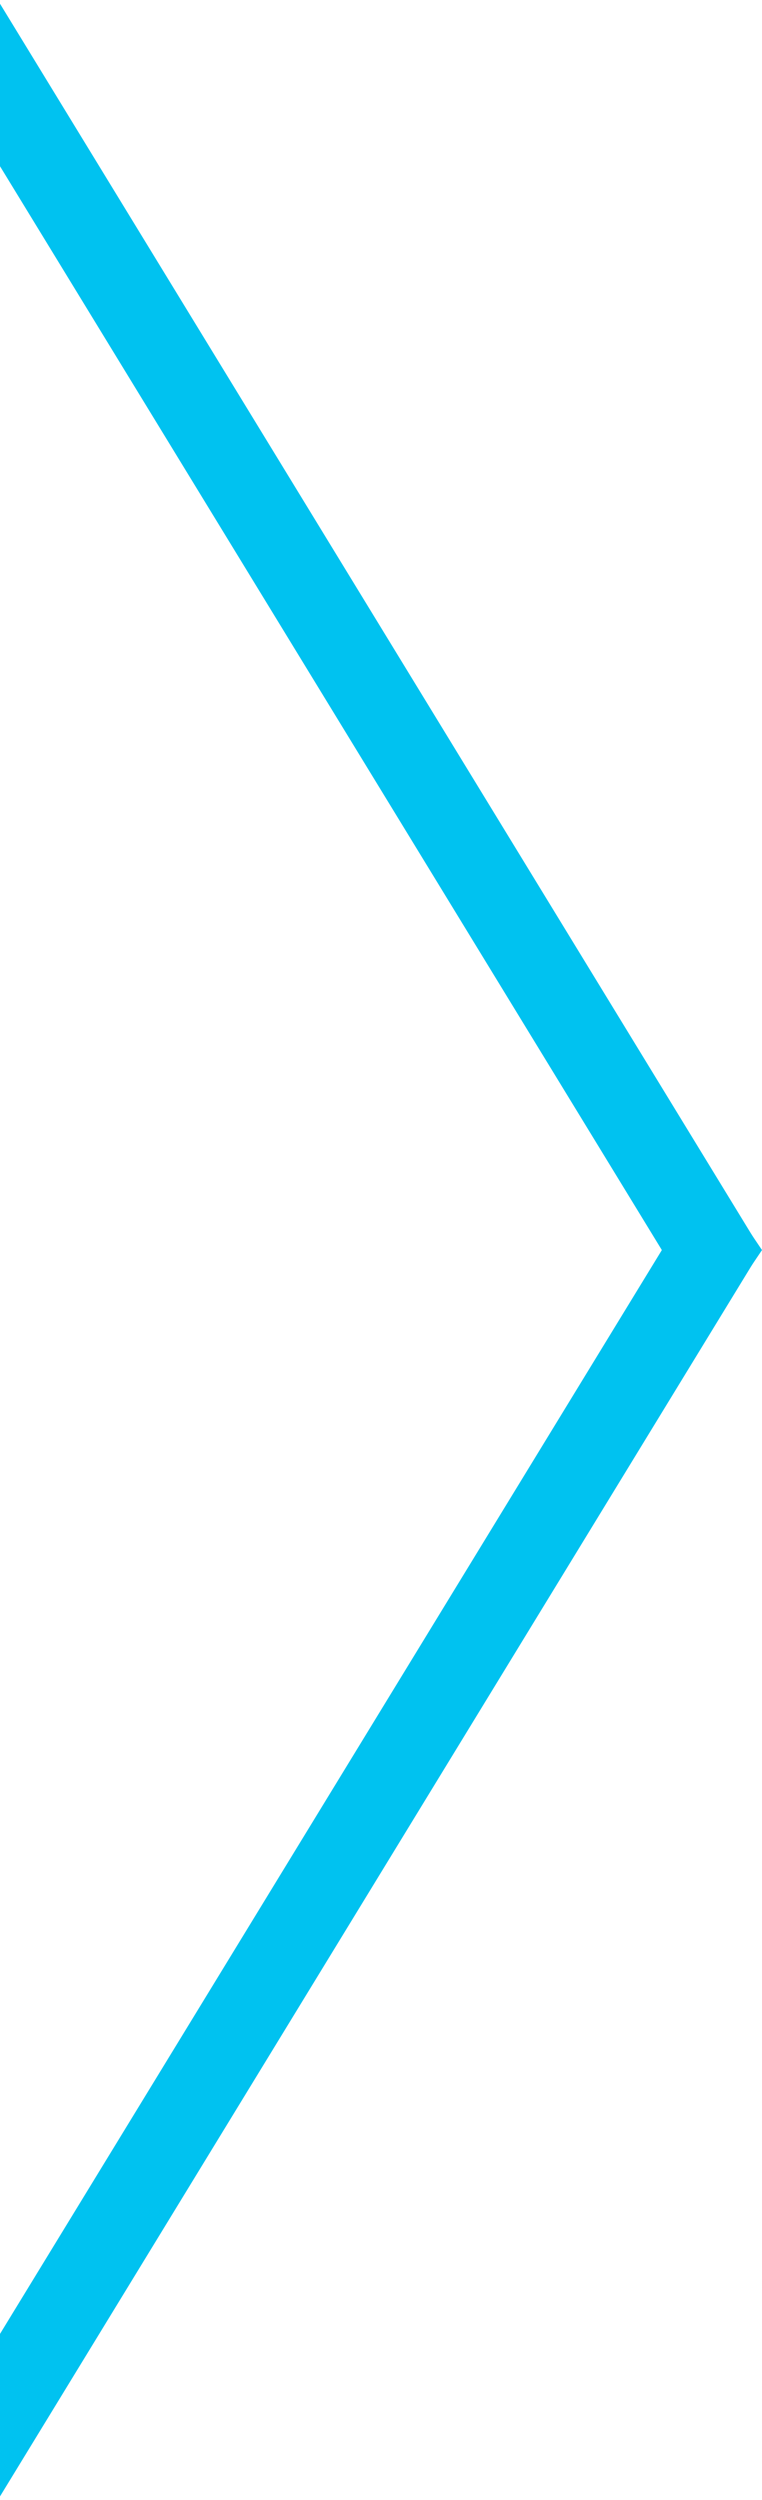 <svg width="18" height="59" viewBox="0 0 18 59" fill="none" xmlns="http://www.w3.org/2000/svg">
<g clip-path="url(#clip0_10_6)">
<path d="M-1.837 -1L17 29.817" stroke="#00C2F0" stroke-width="2"/>
<path d="M17 29.183L-1.837 60" stroke="#00C2F0" stroke-width="2"/>
<path d="M18 29.5L17.708 29.933L17.123 29.933L16.831 29.5L17.123 29.067L17.708 29.067L18 29.5Z" fill="#00C2F0"/>
</g>
<defs>
<clipPath id="clip0_10_6">
<rect width="18" height="59" fill="white"/>
</clipPath>
</defs>
</svg>
